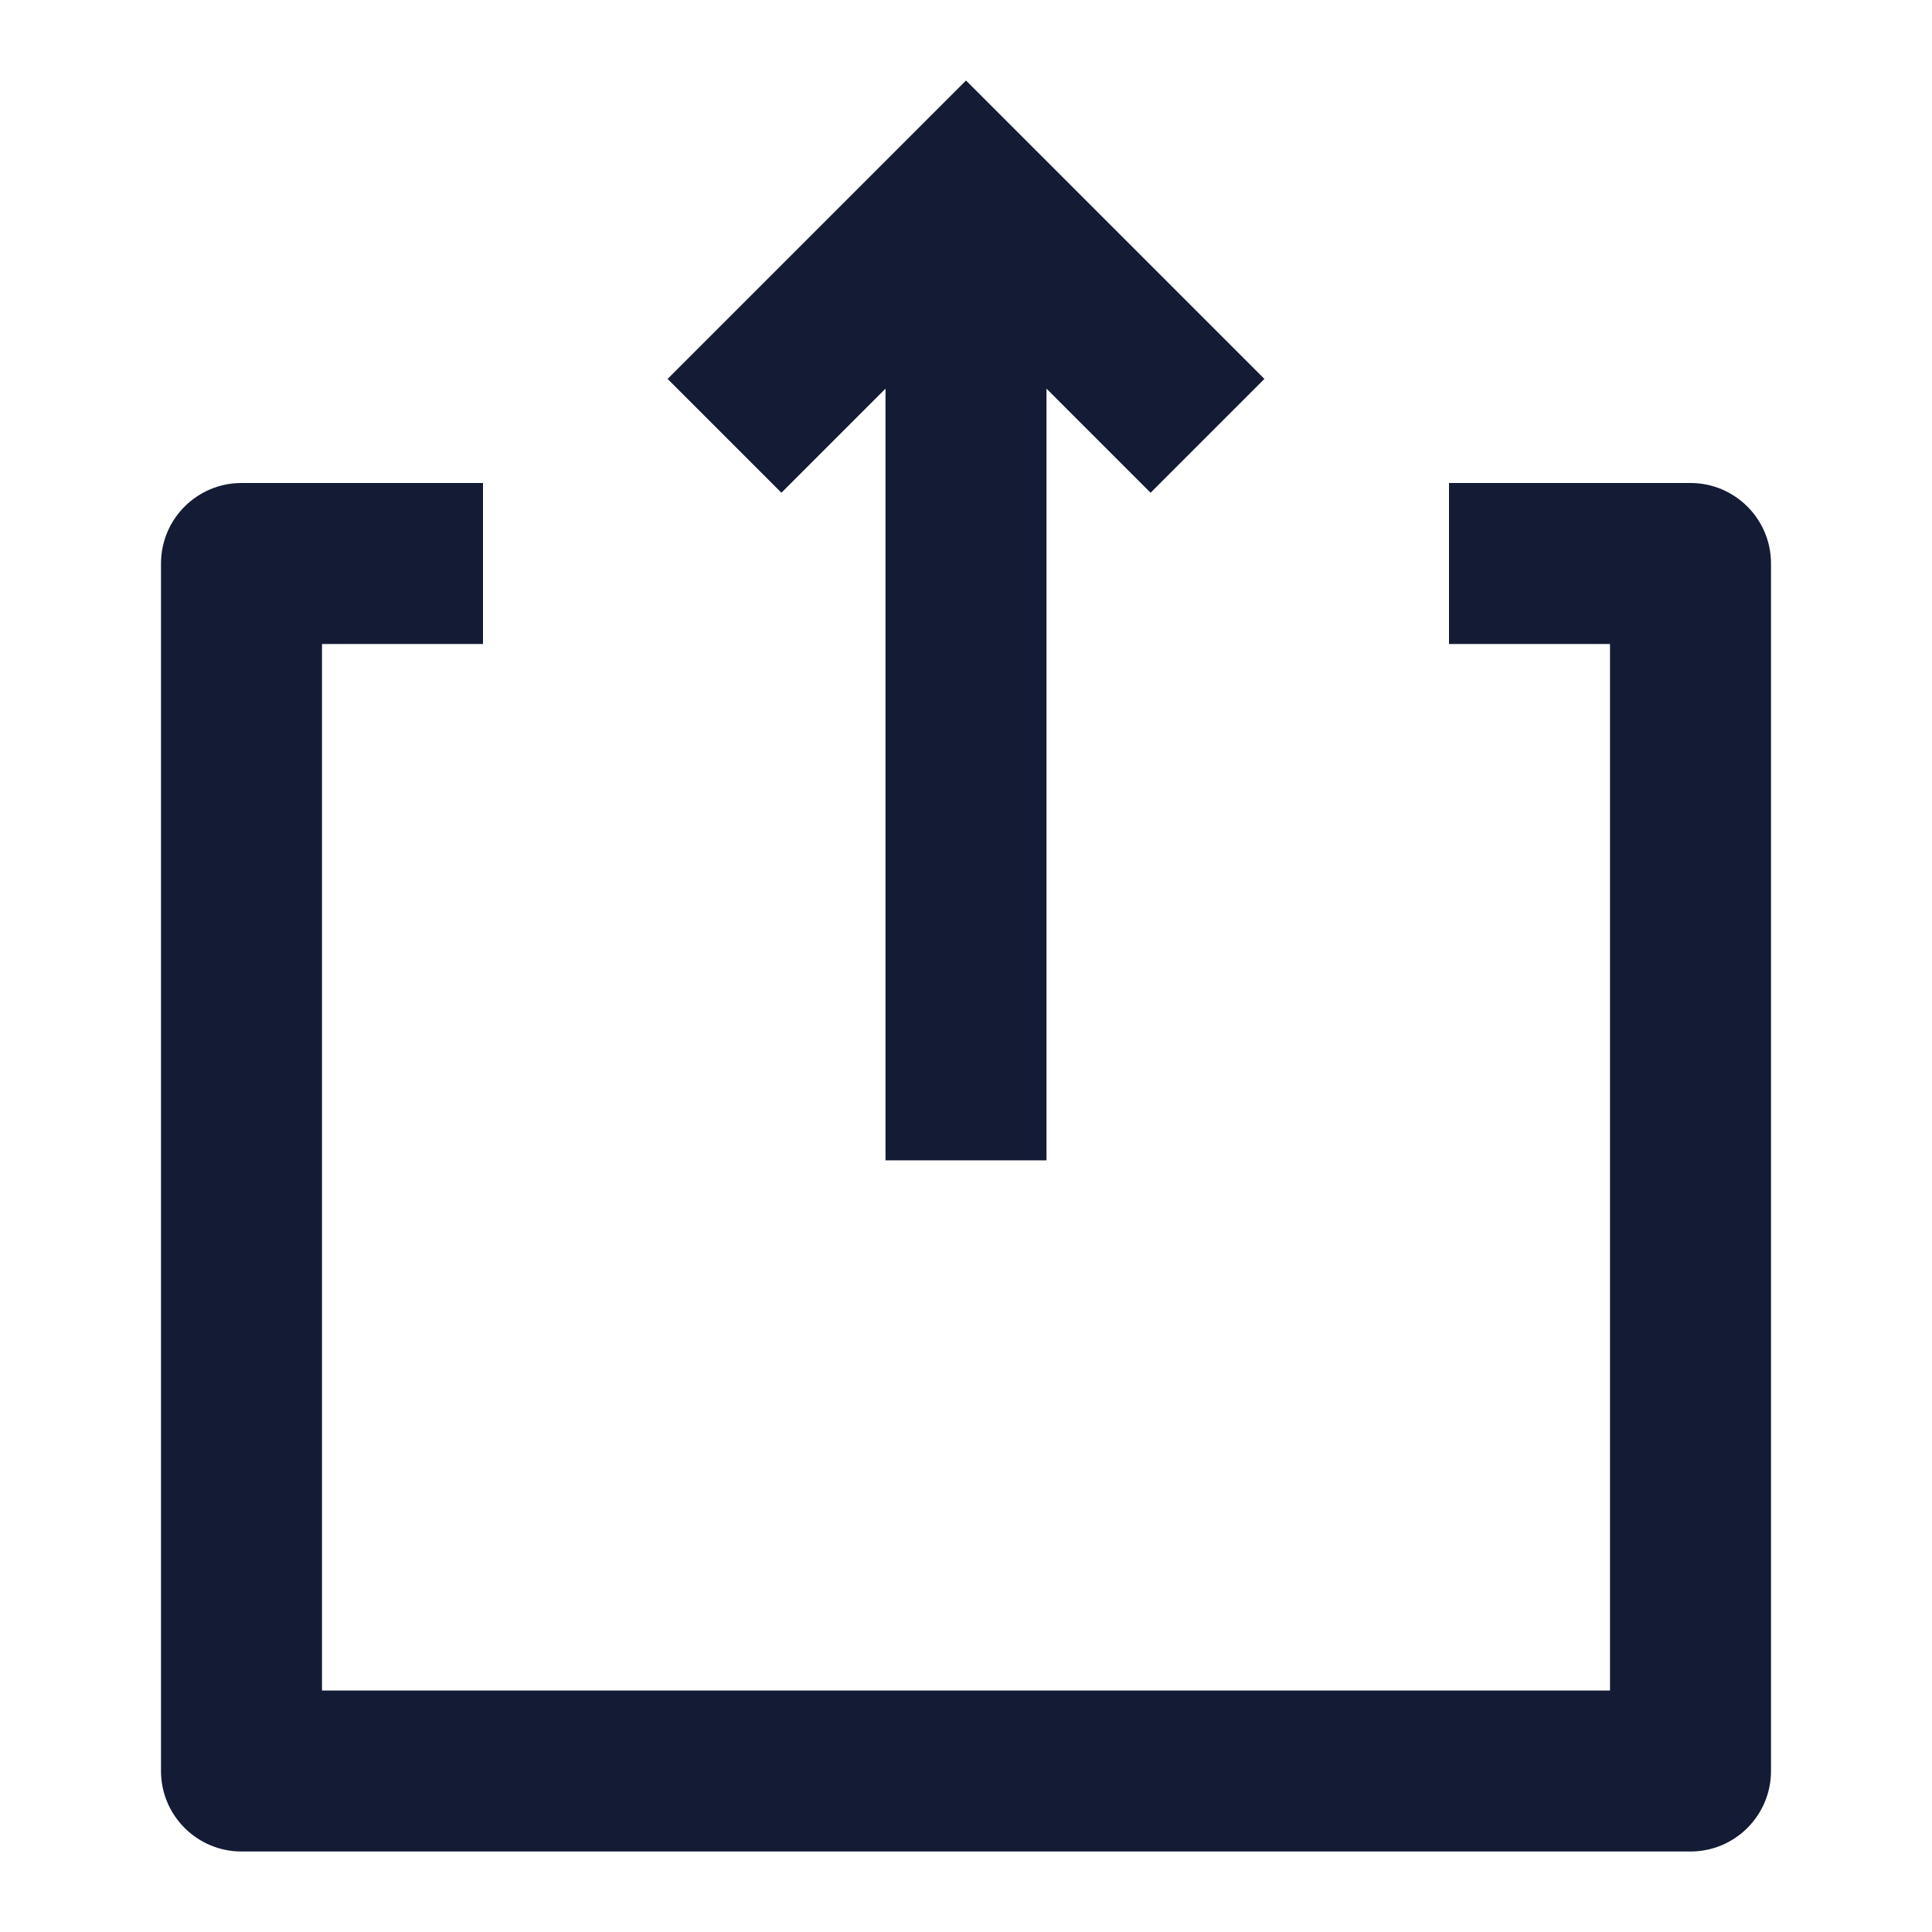 <svg width="24" height="24" viewBox="0 0 24 24" fill="none" xmlns="http://www.w3.org/2000/svg">
<path fill-rule="evenodd" clip-rule="evenodd" d="M2 7C2 6.448 2.448 6 3 6H6V8H4V21H20V8H18V6H21C21.552 6 22 6.448 22 7V22C22 22.552 21.552 23 21 23H3C2.448 23 2 22.552 2 22V7Z" fill="#141B34"/>
<path fill-rule="evenodd" clip-rule="evenodd" d="M8.293 4.707L12 1L15.707 4.707L14.293 6.121L13 4.828L13 14.414L11 14.414L11 4.828L9.707 6.121L8.293 4.707Z" fill="#141B34"/>
</svg>
